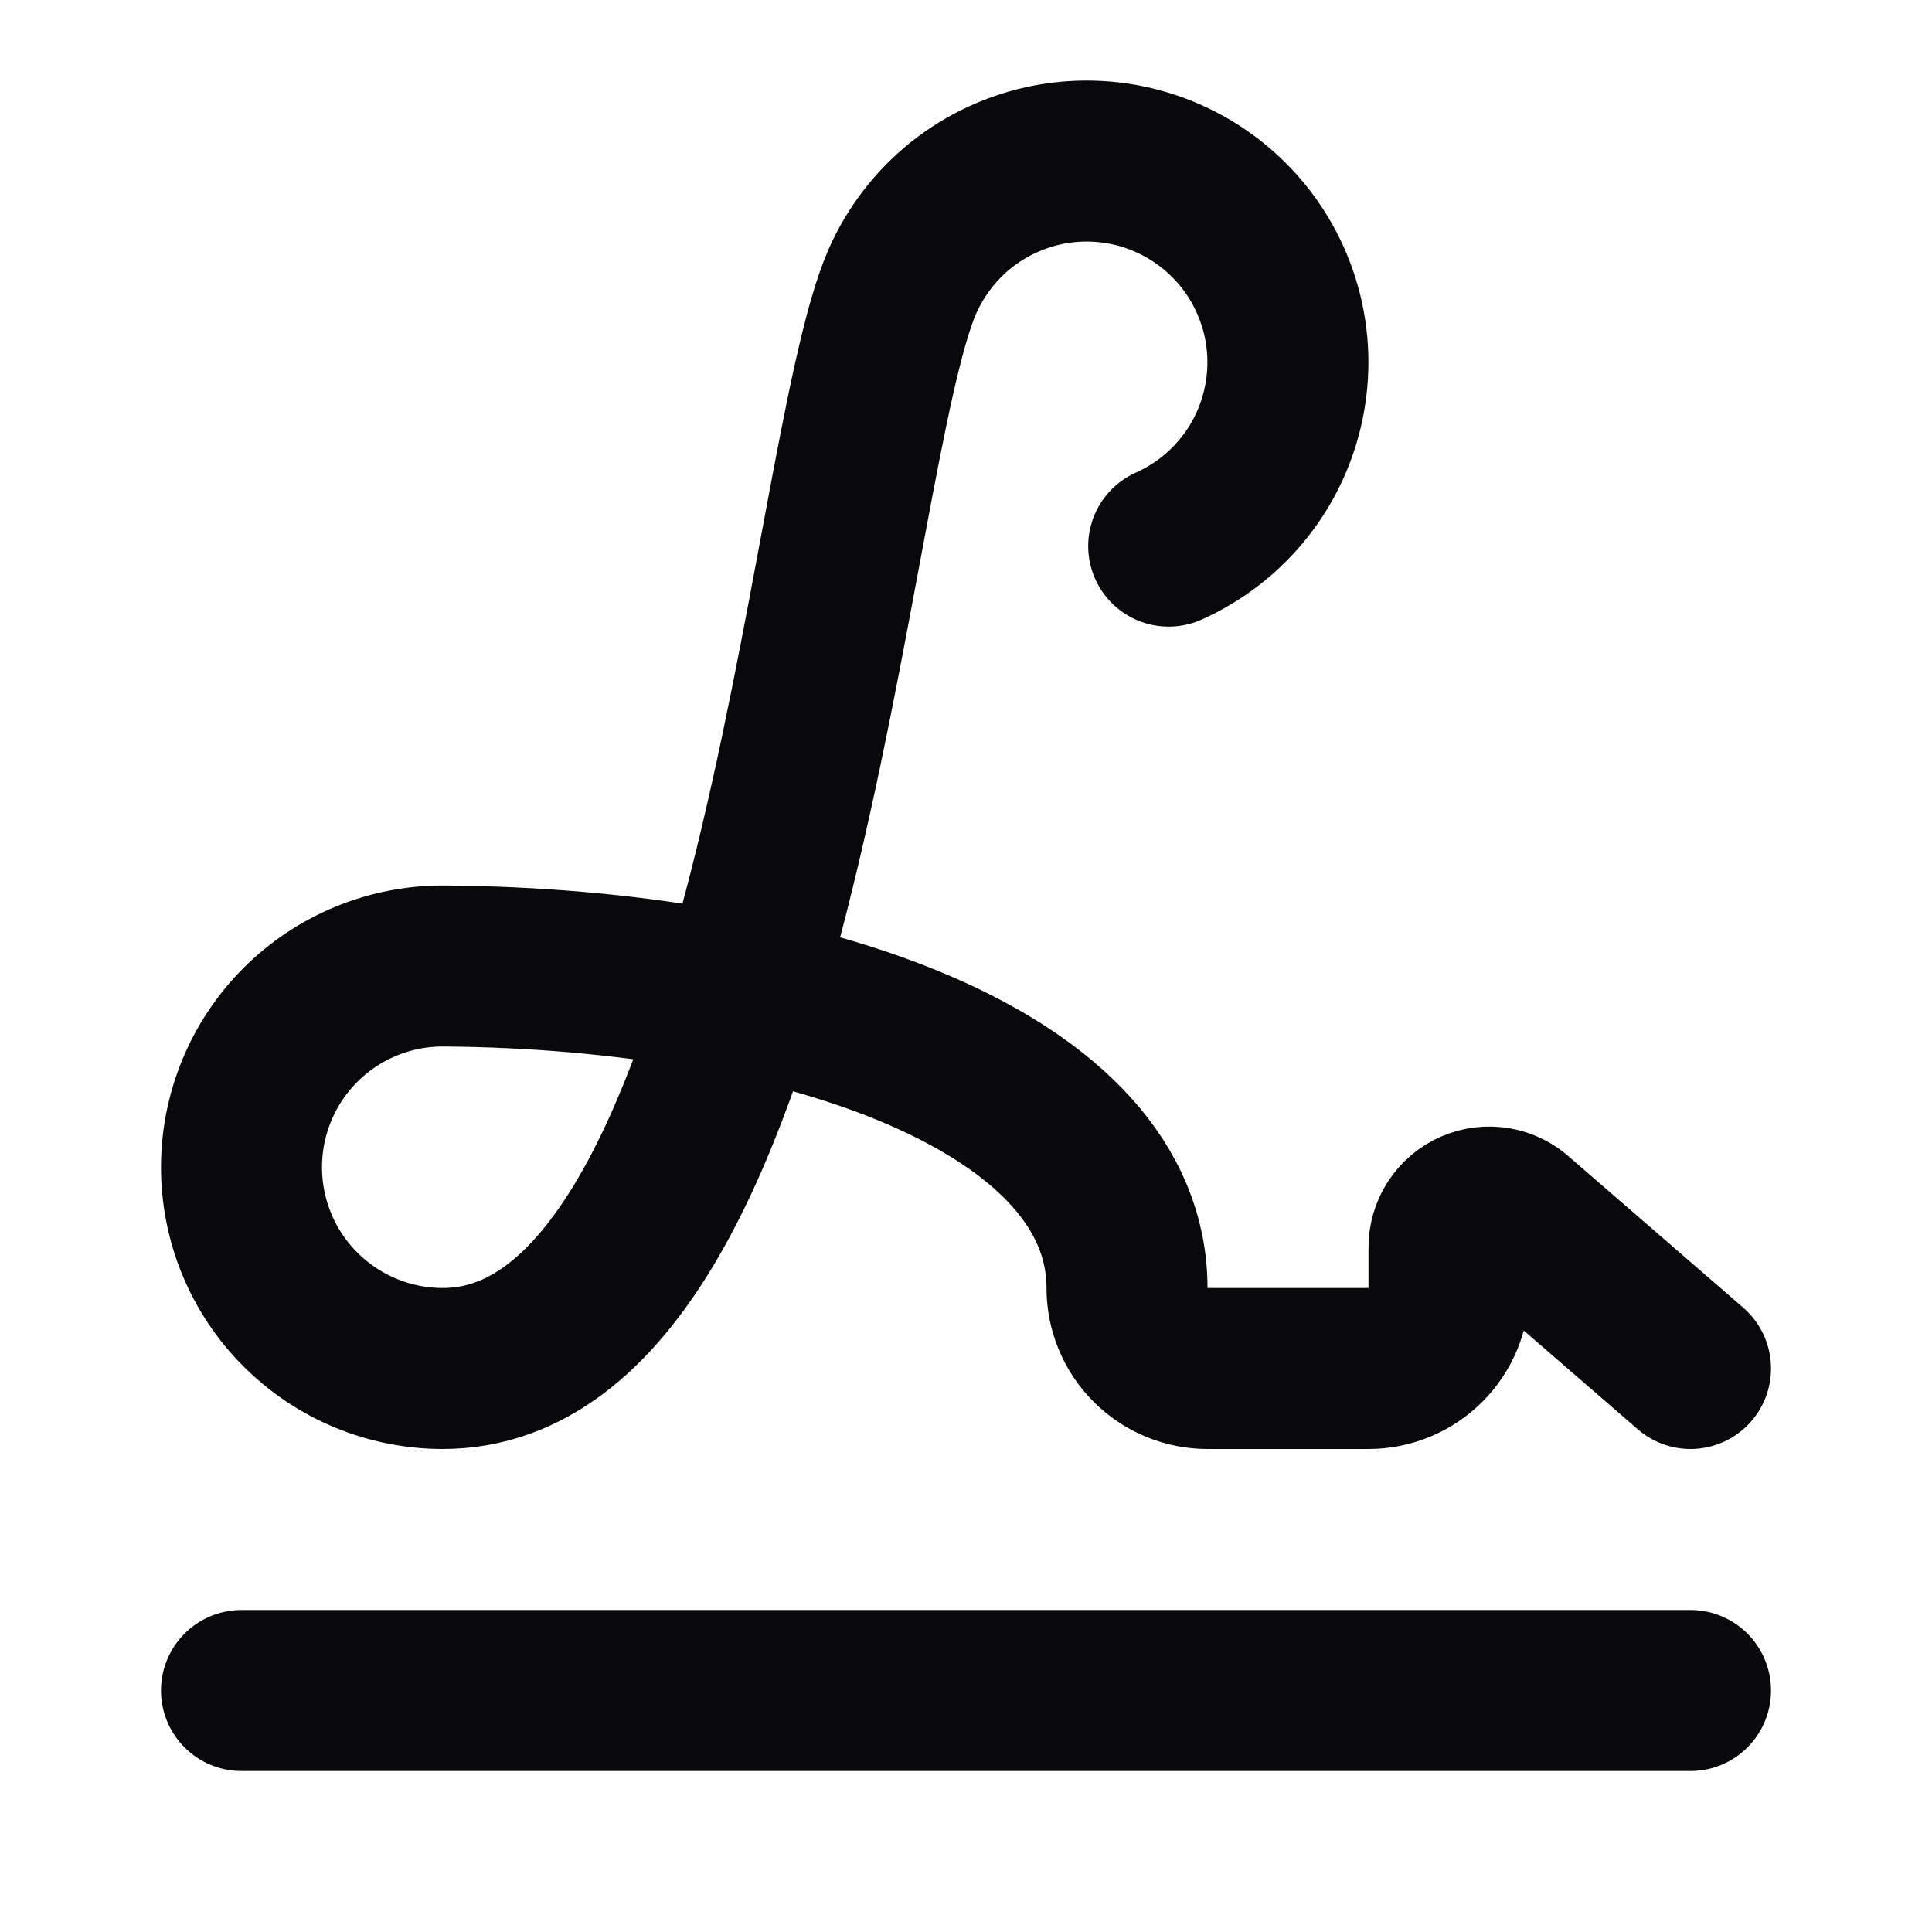 <svg width="24" height="24" viewBox="0 0 24 24" fill="none" xmlns="http://www.w3.org/2000/svg">
<path d="M21 17L18.844 15.132C18.773 15.064 18.683 15.019 18.586 15.002C18.49 14.985 18.39 14.997 18.3 15.036C18.21 15.075 18.134 15.14 18.08 15.223C18.027 15.305 17.999 15.402 18 15.5V16C18 16.265 17.895 16.519 17.707 16.707C17.52 16.894 17.265 17 17 17H15C14.735 17 14.48 16.894 14.293 16.707C14.105 16.519 14 16.265 14 16C14 13.455 10.009 12.03 5.5 12C4.837 12 4.201 12.263 3.732 12.732C3.263 13.201 3 13.837 3 14.5C3 15.163 3.263 15.799 3.732 16.267C4.201 16.736 4.837 17 5.5 17C9.653 17 10.245 5.705 11.208 3.5C11.371 3.128 11.622 2.801 11.939 2.547C12.257 2.294 12.631 2.122 13.03 2.045C13.429 1.969 13.841 1.991 14.229 2.11C14.617 2.229 14.971 2.44 15.259 2.726C15.548 3.012 15.762 3.364 15.884 3.752C16.006 4.139 16.031 4.551 15.958 4.95C15.885 5.35 15.716 5.726 15.465 6.045C15.214 6.365 14.889 6.618 14.518 6.784M3 21H21" stroke="#09090B" stroke-width="2" stroke-linecap="round" stroke-linejoin="round"/>
</svg>
